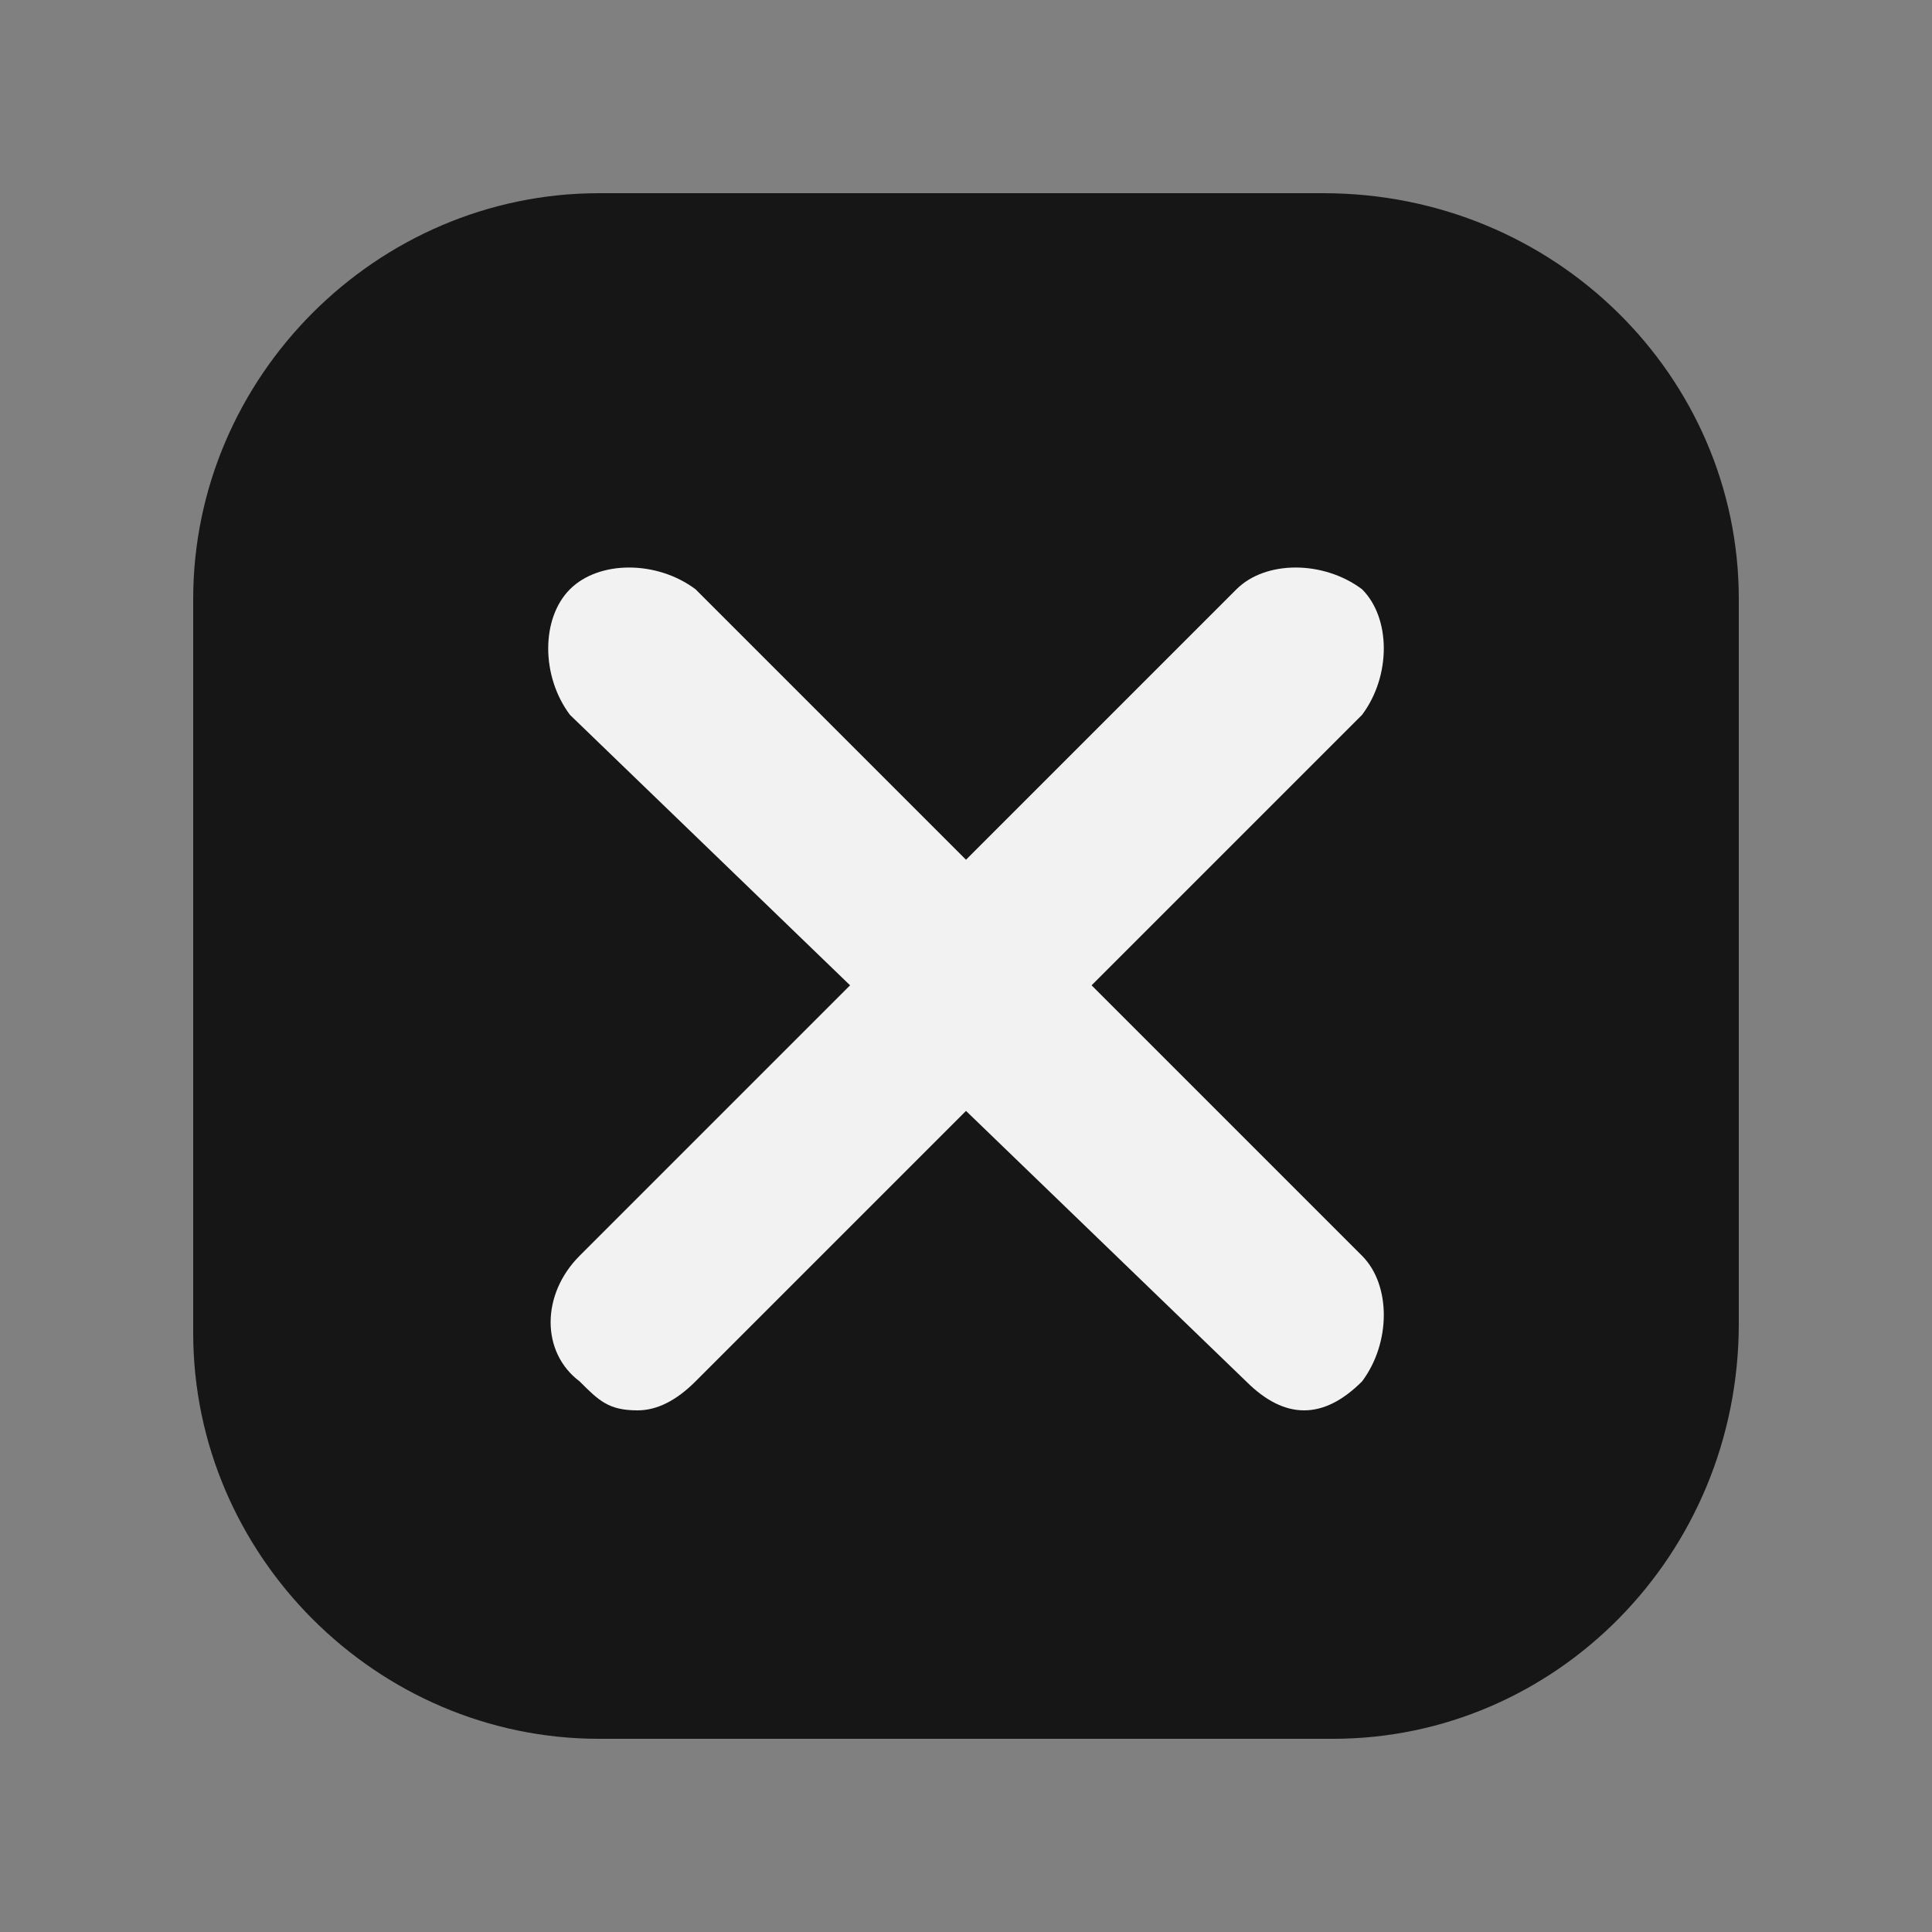 <?xml version="1.0" encoding="utf-8"?>
<!-- Generator: Adobe Illustrator 26.3.1, SVG Export Plug-In . SVG Version: 6.00 Build 0)  -->
<svg version="1.1"
	 xmlns:sodipodi="http://sodipodi.sourceforge.net/DTD/sodipodi-0.dtd" xmlns:cc="http://creativecommons.org/ns#" xmlns:dc="http://purl.org/dc/elements/1.1/" xmlns:rdf="http://www.w3.org/1999/02/22-rdf-syntax-ns#" xmlns:inkscape="http://www.inkscape.org/namespaces/inkscape" xmlns:svg="http://www.w3.org/2000/svg"
	 xmlns="http://www.w3.org/2000/svg" xmlns:xlink="http://www.w3.org/1999/xlink" x="0px" y="0px" viewBox="0 0 20 20"
	 style="enable-background:new 0 0 20 20;" xml:space="preserve">
<rect x="0" y="0" width="20" height="20" fill="#808080" stroke="none"/>
<style type="text/css">
	.st0{fill:#161616;}
	.st1{fill:#F2F2F2;}
</style>
<path class="st0" d="M13.8,18H6.2C3.9,18,2,16.1,2,13.8V6.2C2,3.9,3.9,2,6.2,2h7.5C16.1,2,18,3.9,18,6.2v7.5
	C18,16.1,16.1,18,13.8,18z"/>
<path class="st1" d="M14.1,13c0.3,0.3,0.3,0.9,0,1.3c-0.2,0.2-0.4,0.3-0.6,0.3s-0.4-0.1-0.6-0.3L10,11.5l-2.8,2.8
	c-0.2,0.2-0.4,0.3-0.6,0.3c-0.3,0-0.4-0.1-0.6-0.3C5.6,14,5.6,13.4,6,13l2.8-2.8L5.9,7.4C5.6,7,5.6,6.4,5.9,6.1
	c0.3-0.3,0.9-0.3,1.3,0L10,8.9l2.8-2.8c0.3-0.3,0.9-0.3,1.3,0c0.3,0.3,0.3,0.9,0,1.3l-2.8,2.8L14.1,13z"/>
</svg>
